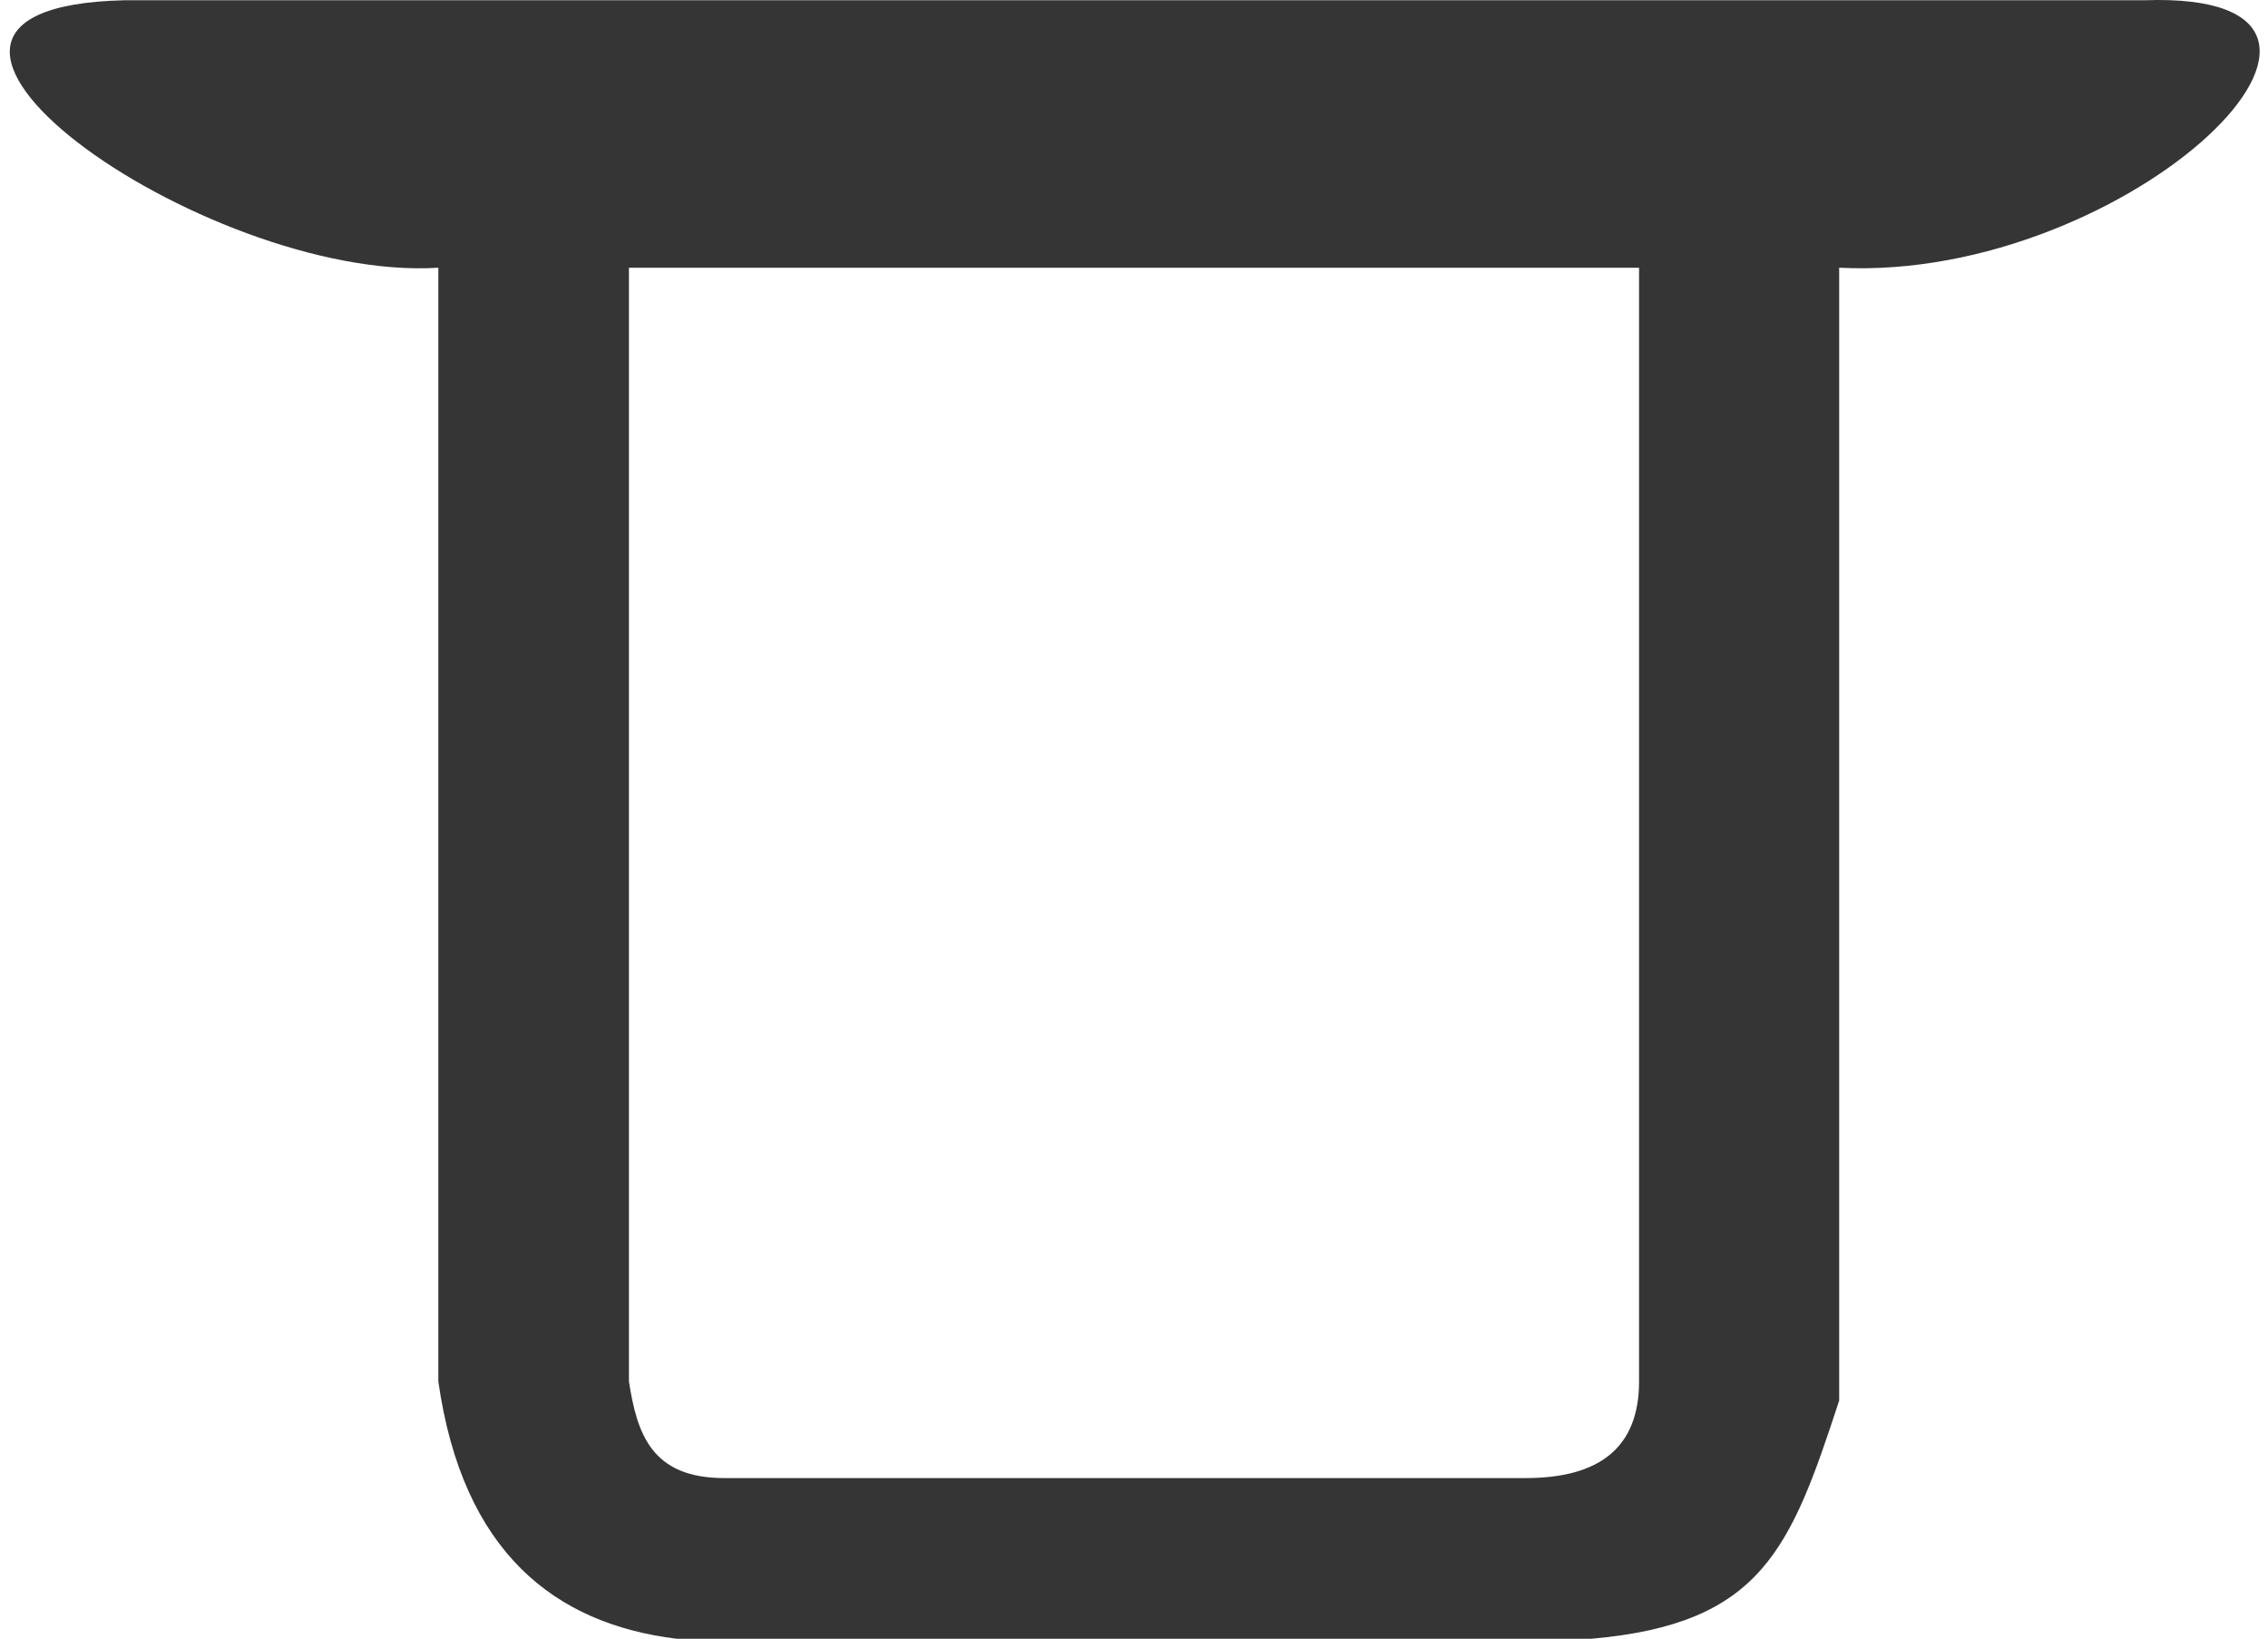 <svg width="119" height="86" viewBox="0 0 119 86" fill="none" xmlns="http://www.w3.org/2000/svg">
<path fill-rule="evenodd" clip-rule="evenodd" d="M23 14.05V72.5C24.276 81.467 29.122 85.22 35.5 86H83.5C92.429 85.22 93.949 81.297 96.5 73.5V14.05C111.807 14.829 127.493 -0.525 112.5 0.014H6.5C-9.657 0.404 10.67 14.829 23 14.05ZM86 14.05H33L33 72.5C33.425 75.229 34.173 77.568 38 77.568H80.048C83.874 77.568 86 76.009 86 72.5V14.05Z" fill="#353535"/>
</svg>
